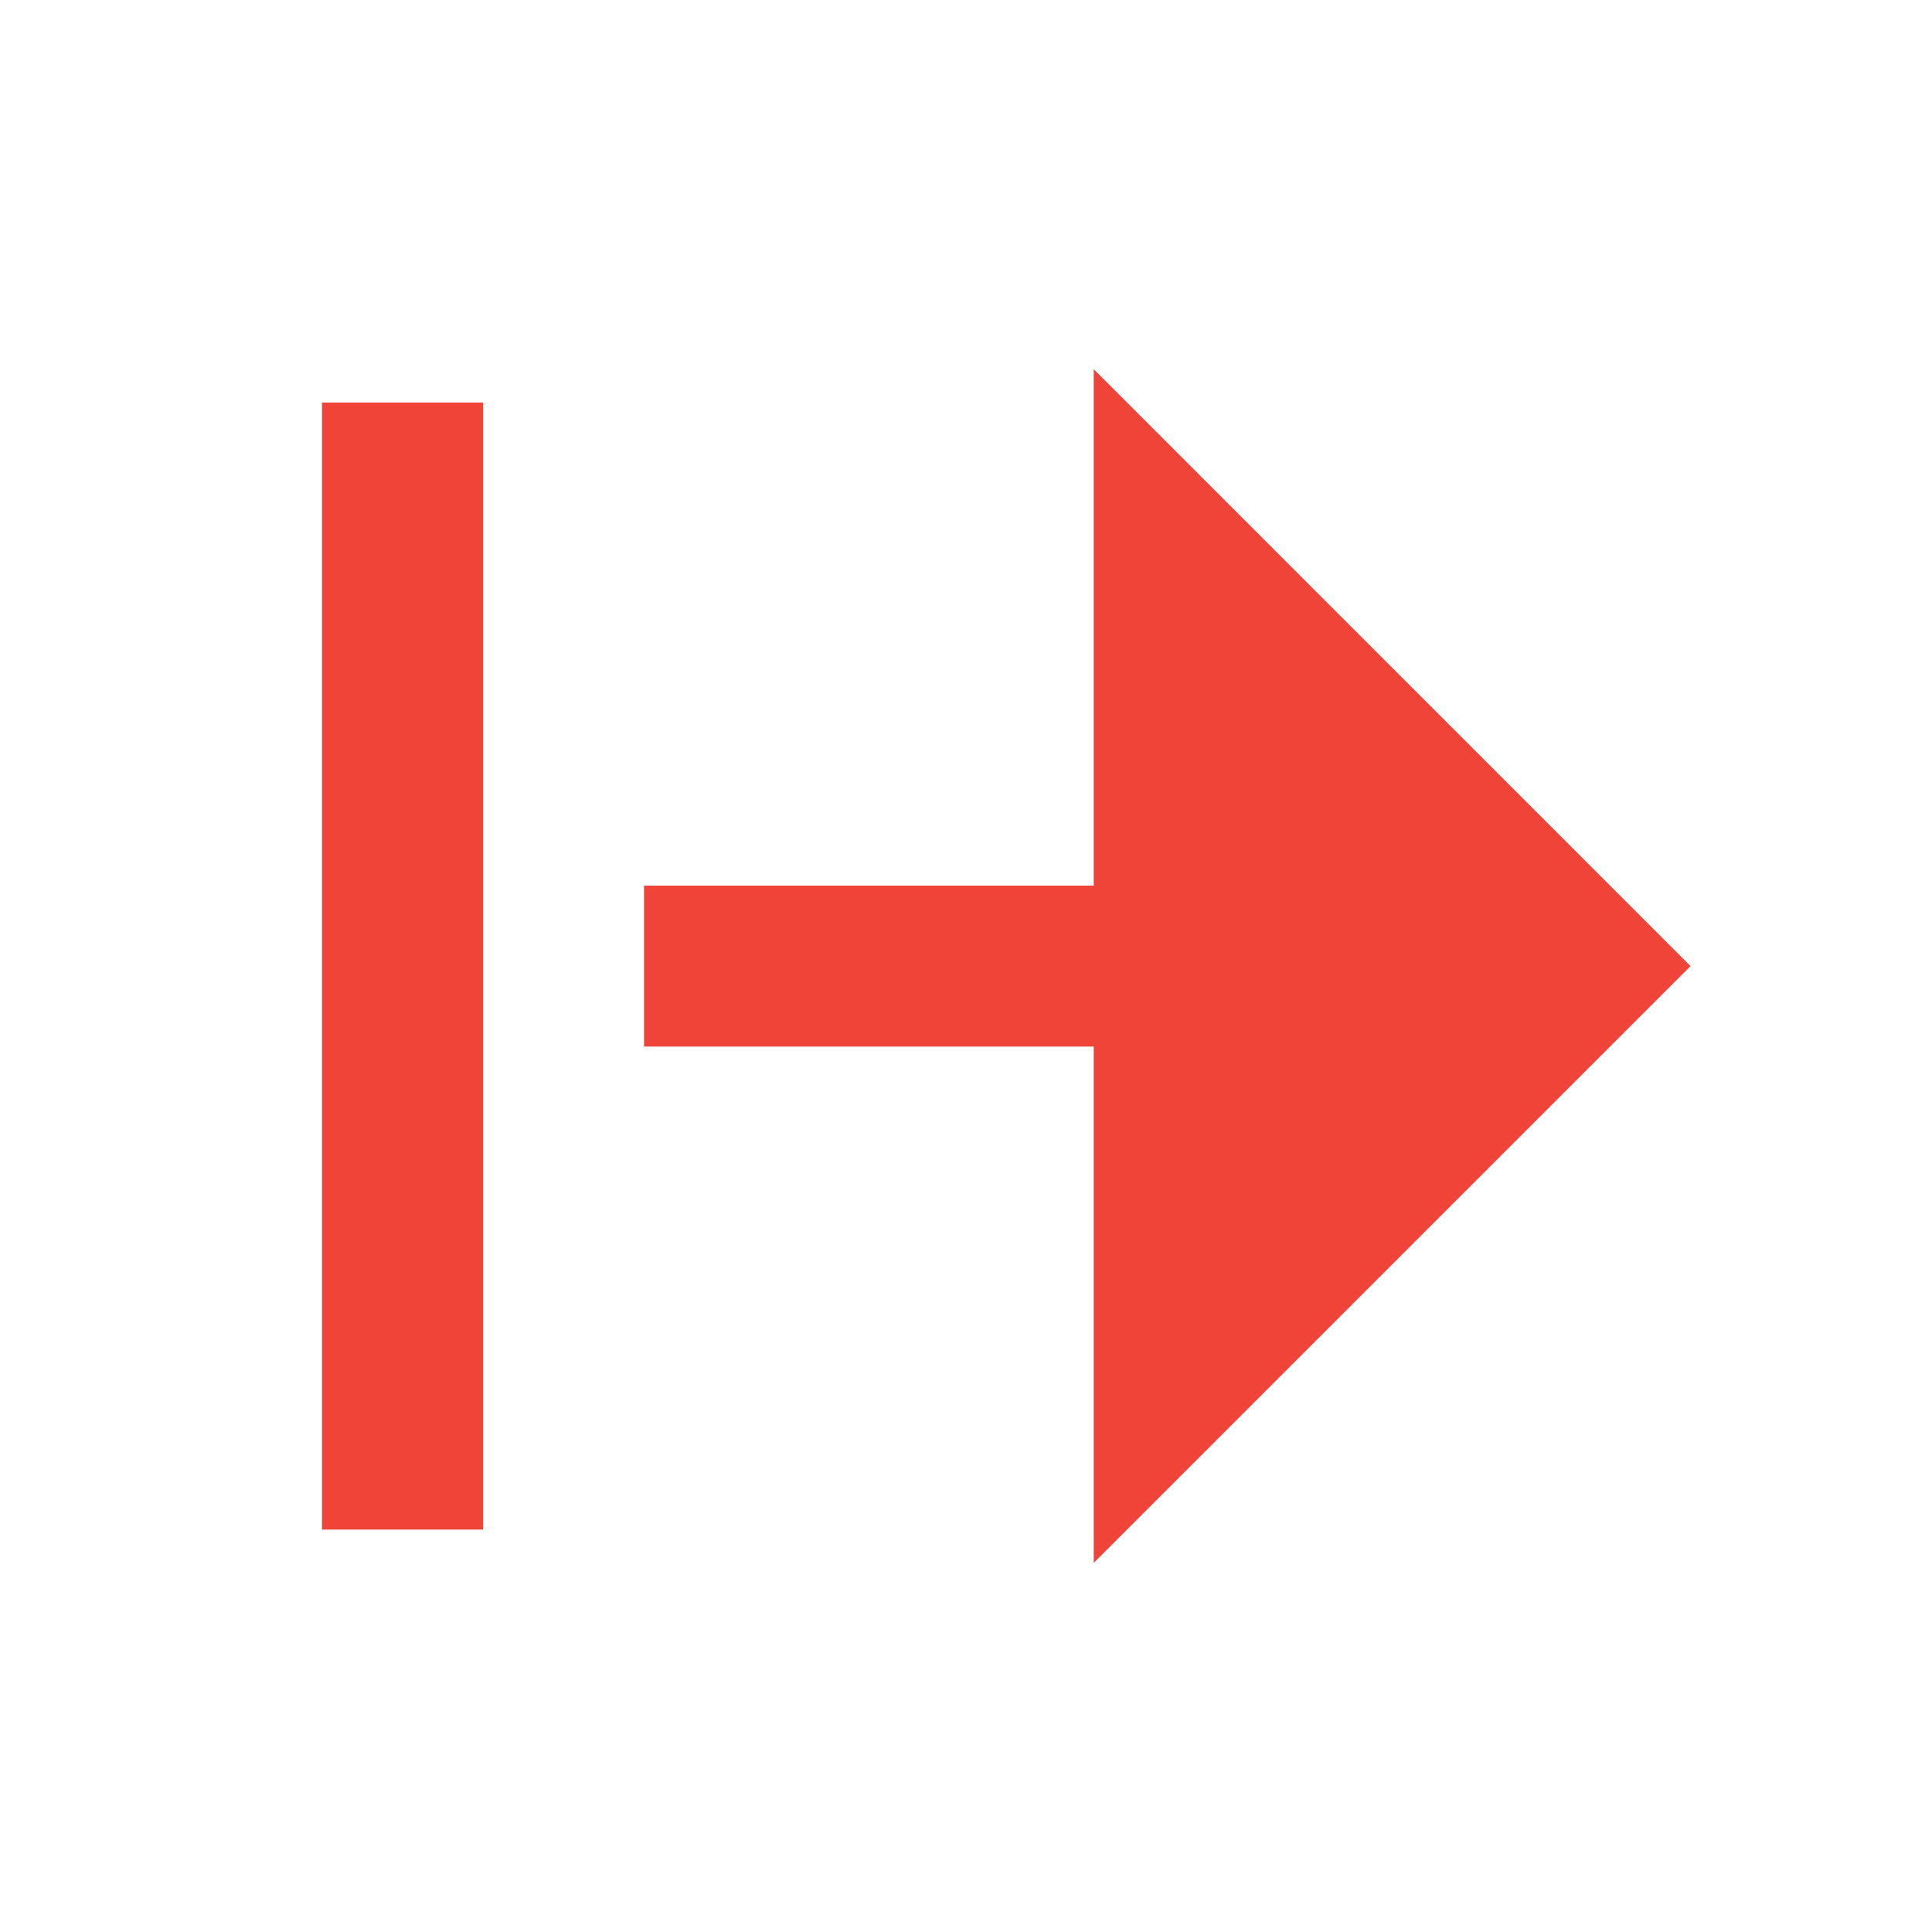 <svg width="20" height="20" viewBox="0 0 20 20" fill="none" xmlns="http://www.w3.org/2000/svg">
<path d="M11.322 3.822L17.5 10.001L11.322 16.179L11.322 10.834L6.667 10.834L6.667 9.168L11.322 9.168L11.322 3.822ZM3.333 15.834V4.167H5V15.834H3.333Z" fill="#F04438"/>
</svg>
